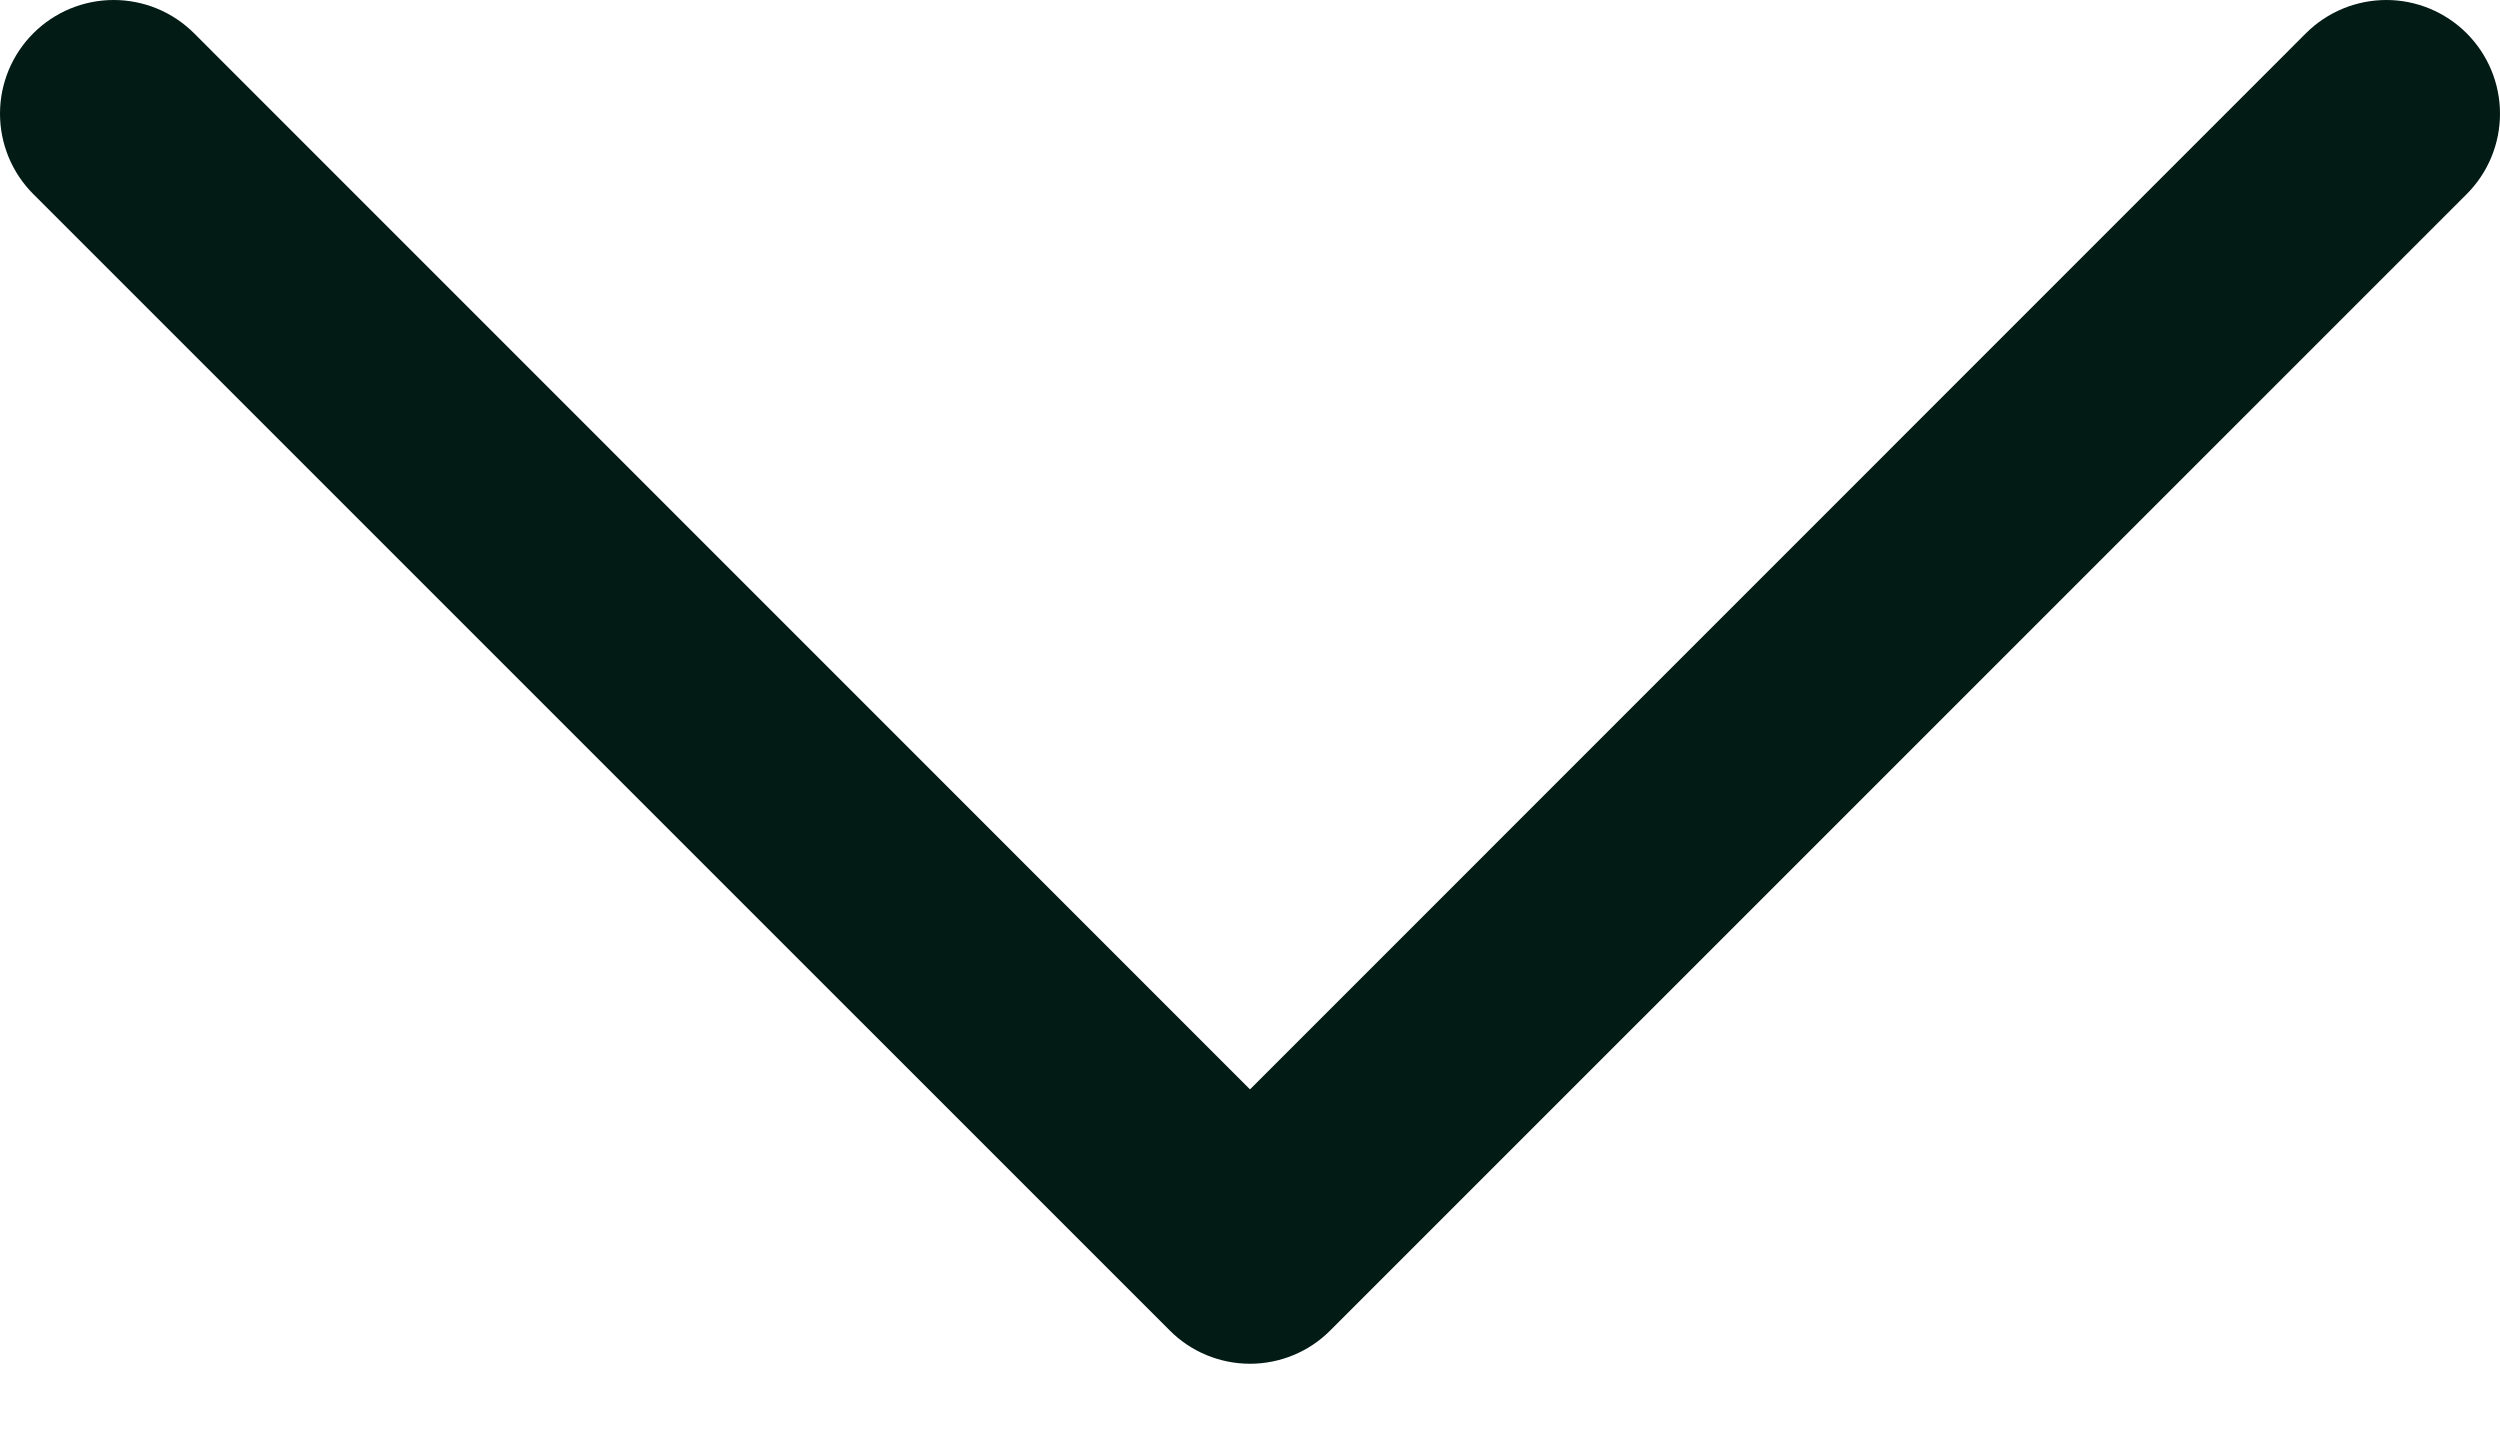 <svg width="28" height="16" viewBox="0 0 28 16" fill="none" xmlns="http://www.w3.org/2000/svg">
<path d="M27.627 2.174L14.9 14.9C14.782 15.019 14.642 15.113 14.487 15.177C14.333 15.241 14.167 15.274 14 15.274C13.833 15.274 13.667 15.241 13.513 15.177C13.358 15.113 13.218 15.019 13.1 14.9L0.373 2.174C0.134 1.935 7.04228e-08 1.611 5.56606e-08 1.273C4.08985e-08 0.936 0.134 0.612 0.373 0.373C0.612 0.134 0.936 -4.08985e-08 1.273 -5.56606e-08C1.611 -7.04228e-08 1.935 0.134 2.174 0.373L14 12.201L25.826 0.373C25.944 0.255 26.085 0.161 26.239 0.097C26.394 0.033 26.559 -1.16095e-06 26.727 -1.16825e-06C26.894 -1.17556e-06 27.059 0.033 27.214 0.097C27.368 0.161 27.509 0.255 27.627 0.373C27.745 0.491 27.839 0.632 27.903 0.786C27.967 0.941 28 1.106 28 1.273C28 1.441 27.967 1.606 27.903 1.761C27.839 1.915 27.745 2.056 27.627 2.174Z" fill="#031B15"/>
</svg>

